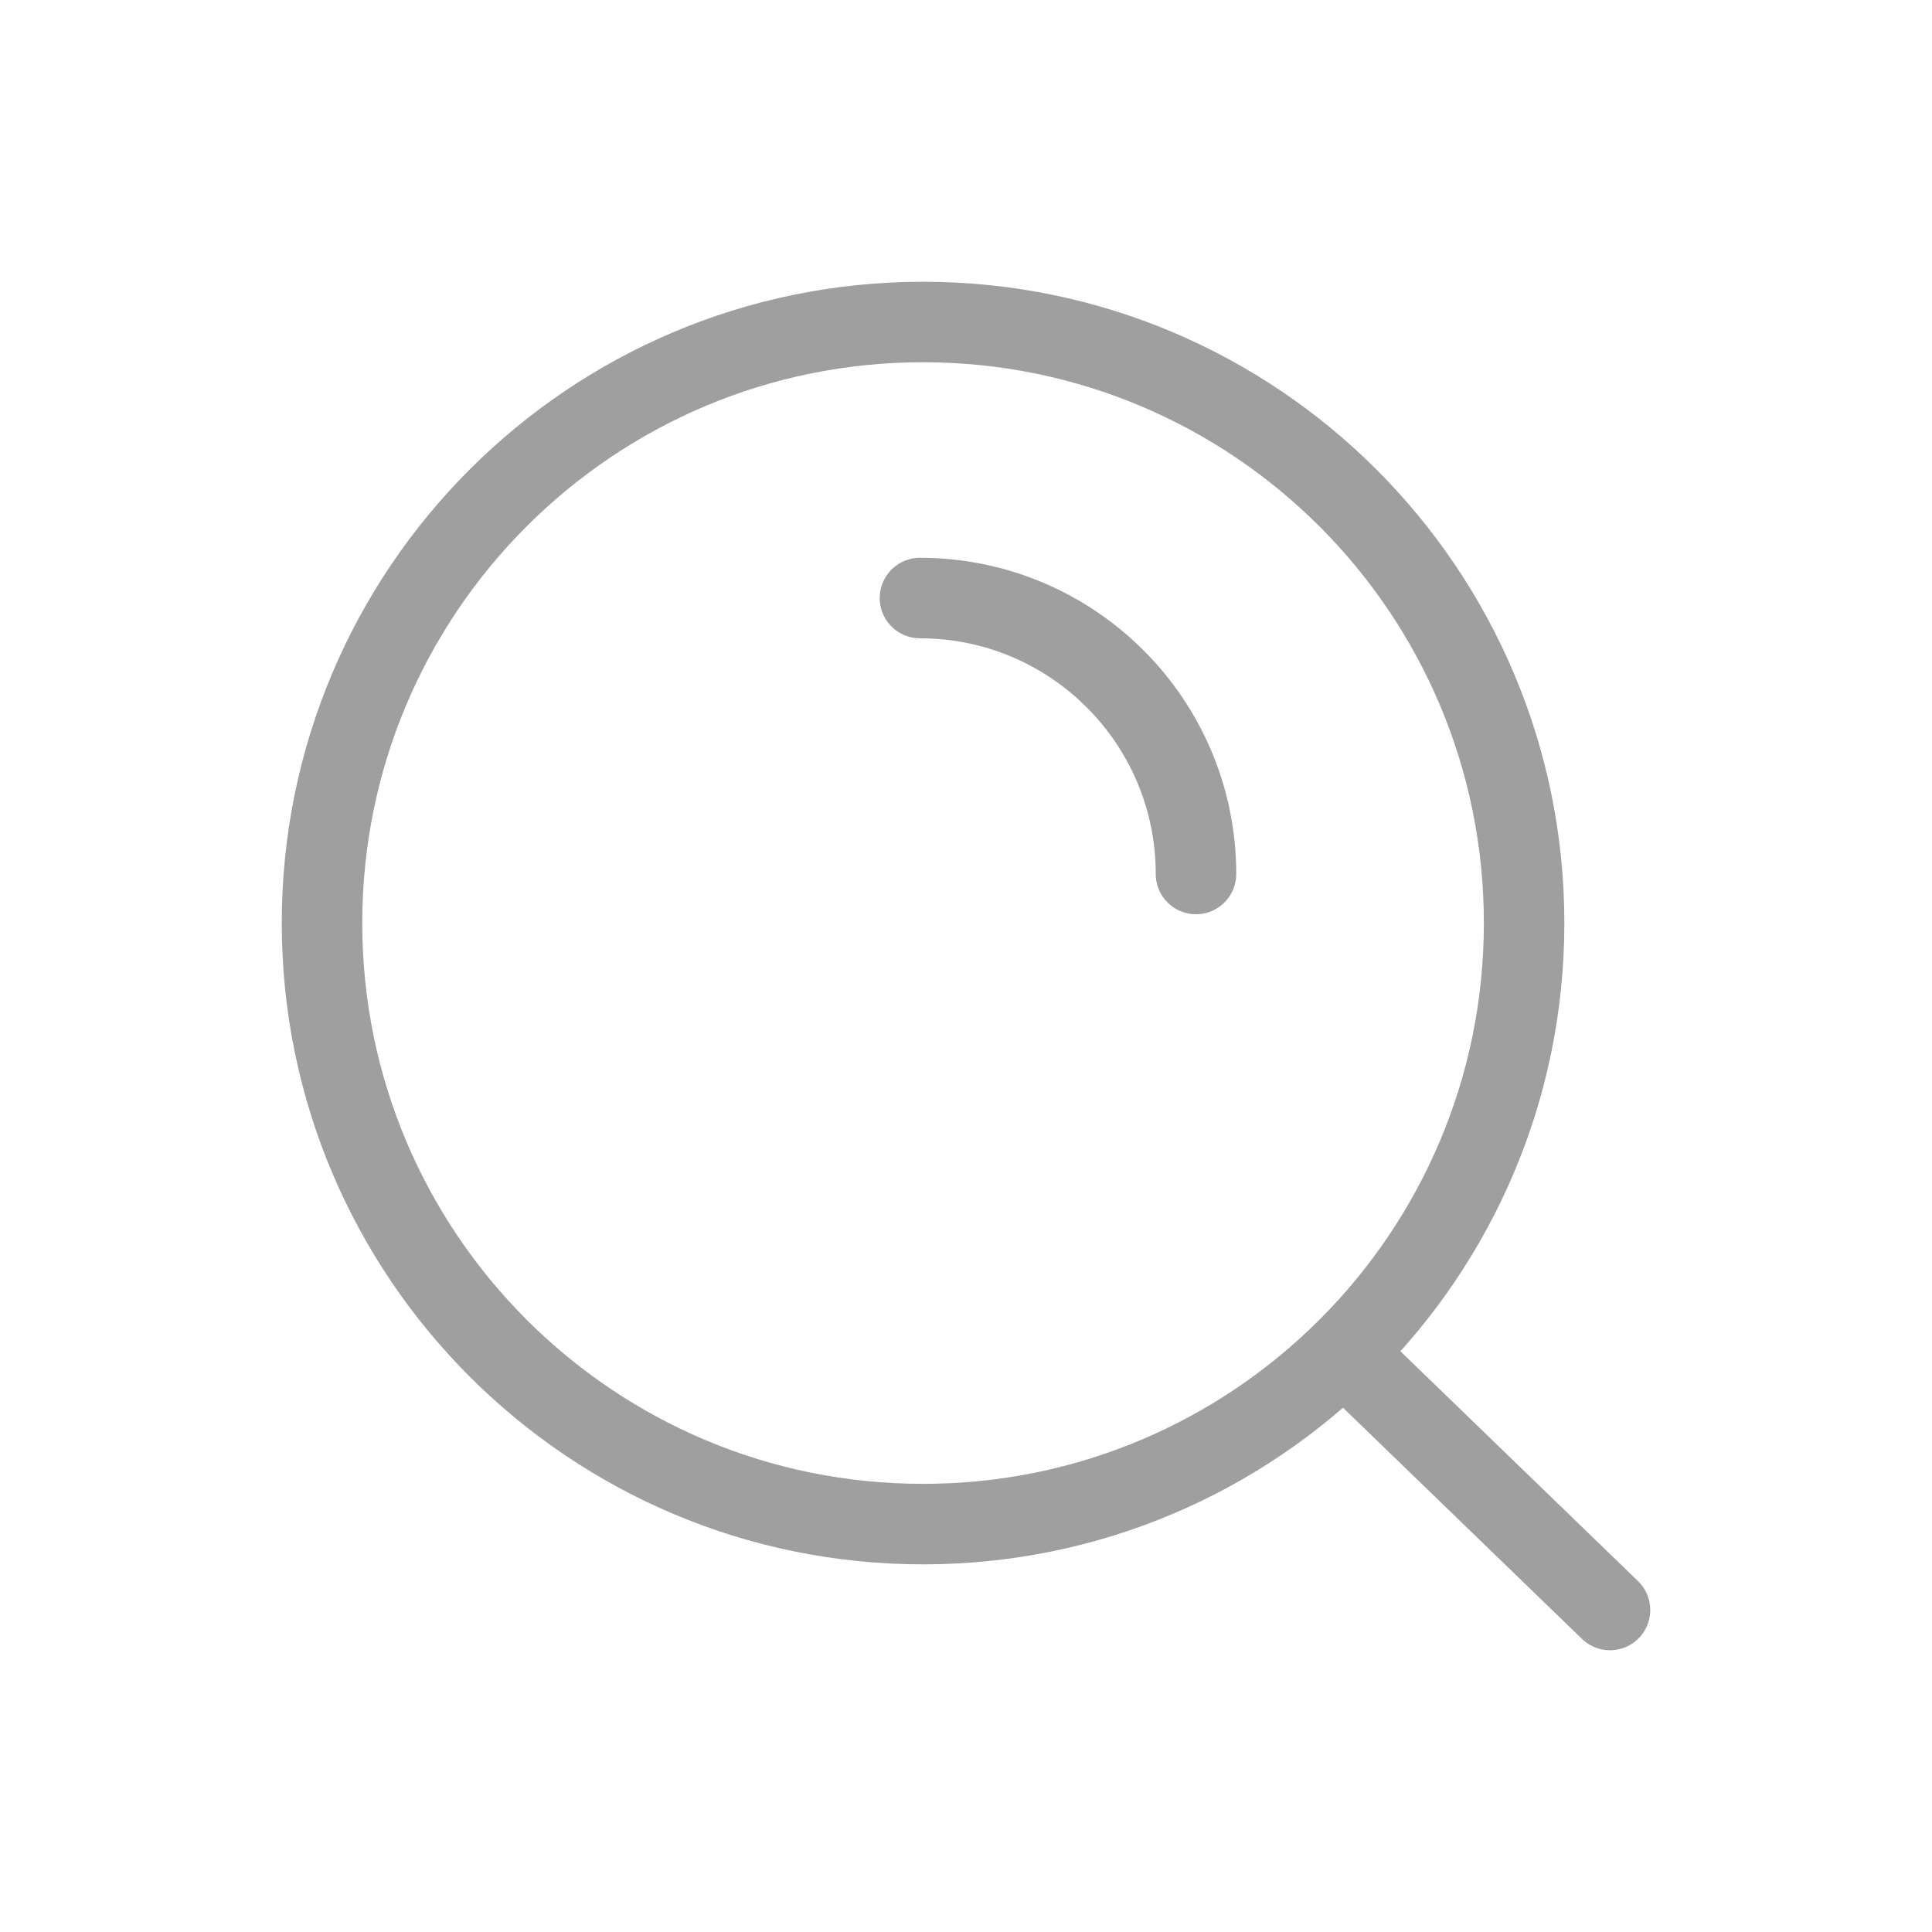 <svg width="24" height="24" viewBox="0 0 24 24" fill="none" xmlns="http://www.w3.org/2000/svg">
<path d="M16.692 16.8L20 20M11.428 7.429C13.322 7.429 14.857 8.964 14.857 10.857M18.933 11.467C18.933 15.59 15.59 18.933 11.466 18.933C7.343 18.933 4 15.59 4 11.467C4 7.343 7.343 4 11.466 4C15.59 4 18.933 7.343 18.933 11.467Z" stroke="#9F9F9F" stroke-linecap="round"/>
</svg>
